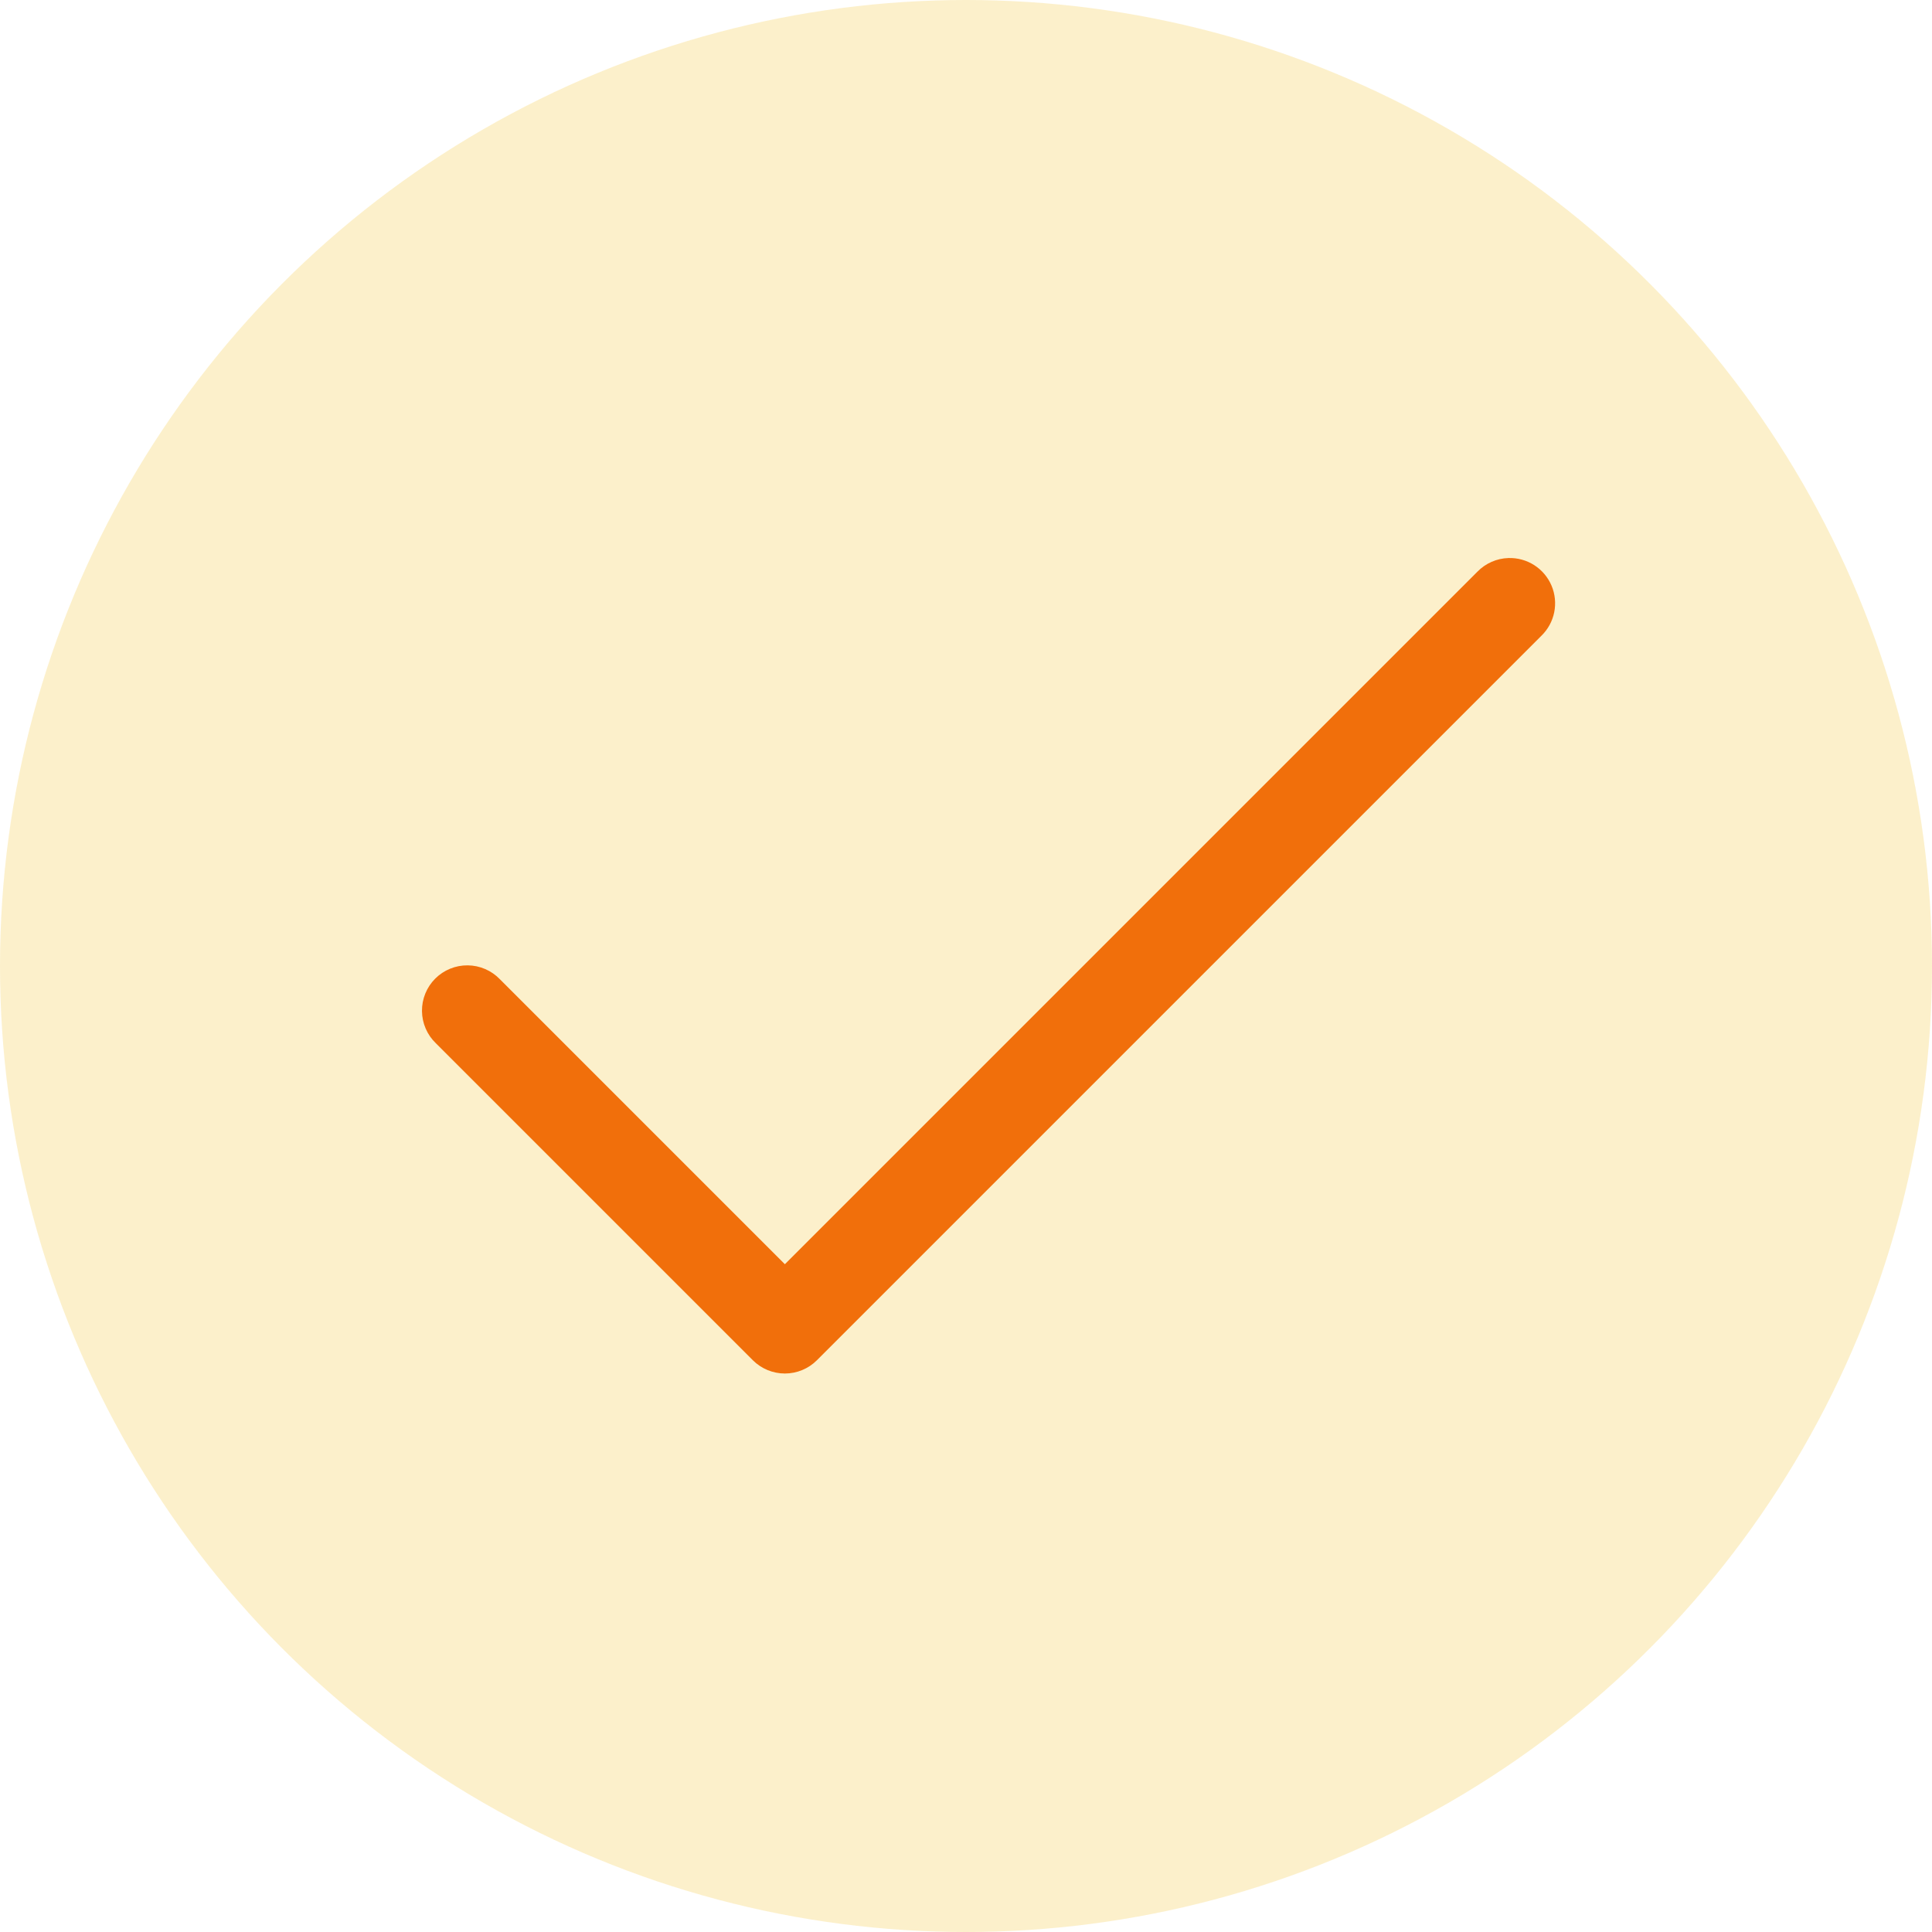 <svg width="128" height="128" viewBox="0 0 128 128" fill="none" xmlns="http://www.w3.org/2000/svg">
<circle cx="64" cy="64" r="64" fill="#F5C630" fill-opacity="0.25"/>
<path d="M99.941 36.971C99.162 36.994 98.422 37.32 97.879 37.879L52 83.758L33.121 64.879C32.845 64.591 32.514 64.361 32.147 64.203C31.781 64.044 31.387 63.961 30.987 63.957C30.588 63.953 30.192 64.028 29.823 64.179C29.453 64.33 29.117 64.553 28.835 64.835C28.553 65.118 28.33 65.453 28.179 65.823C28.028 66.192 27.953 66.588 27.957 66.987C27.961 67.386 28.044 67.781 28.203 68.147C28.361 68.514 28.591 68.845 28.879 69.121L49.879 90.121C50.441 90.683 51.205 90.999 52 90.999C52.795 90.999 53.559 90.683 54.121 90.121L102.121 42.121C102.555 41.7 102.851 41.157 102.971 40.565C103.09 39.972 103.029 39.357 102.793 38.8C102.557 38.244 102.159 37.771 101.65 37.444C101.141 37.118 100.546 36.953 99.941 36.971V36.971Z" fill="#F16F0B"/>
</svg>
